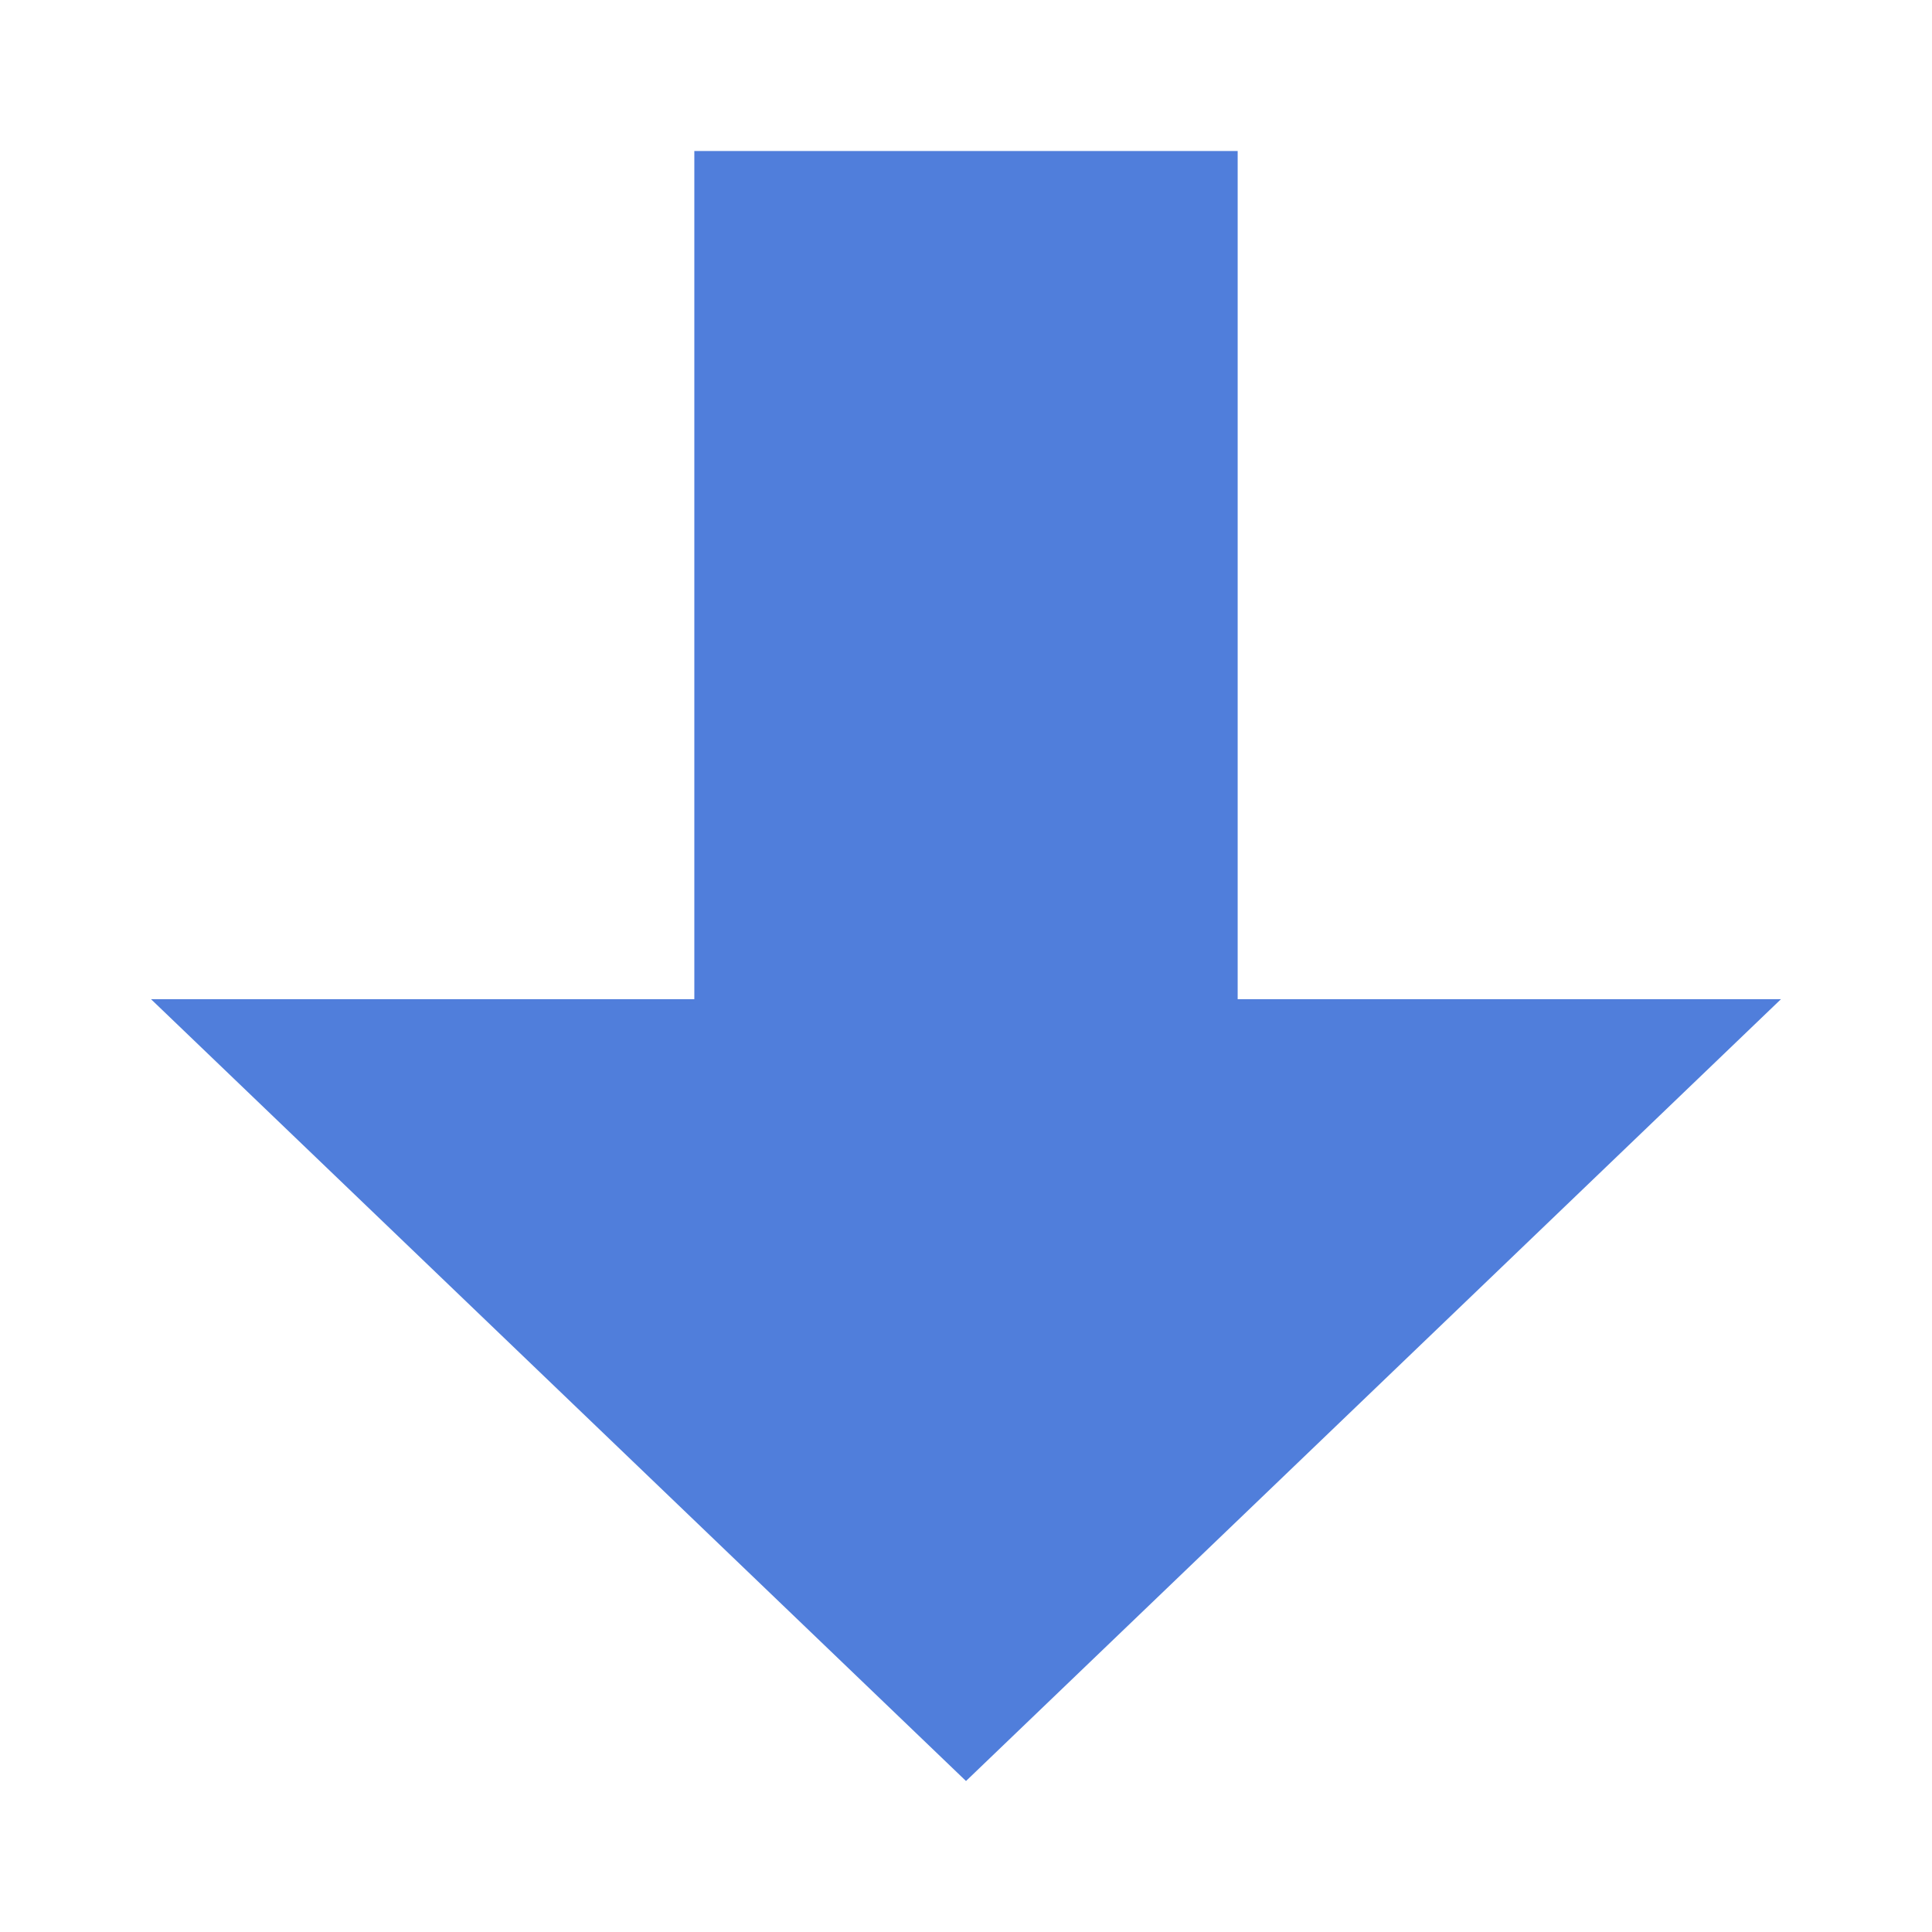 <?xml version="1.0" encoding="UTF-8" standalone="no"?>
<svg xmlns="http://www.w3.org/2000/svg"
     viewBox="0 0 60 60"
     version="1.0">
    <path
            id="download"
            fill="#507EDB"
            d="m4.689 31.03l25.311 24.281 25.31-24.281h-16.873v-26.341l-16.874 0v26.341h-16.874z"/>
</svg>
